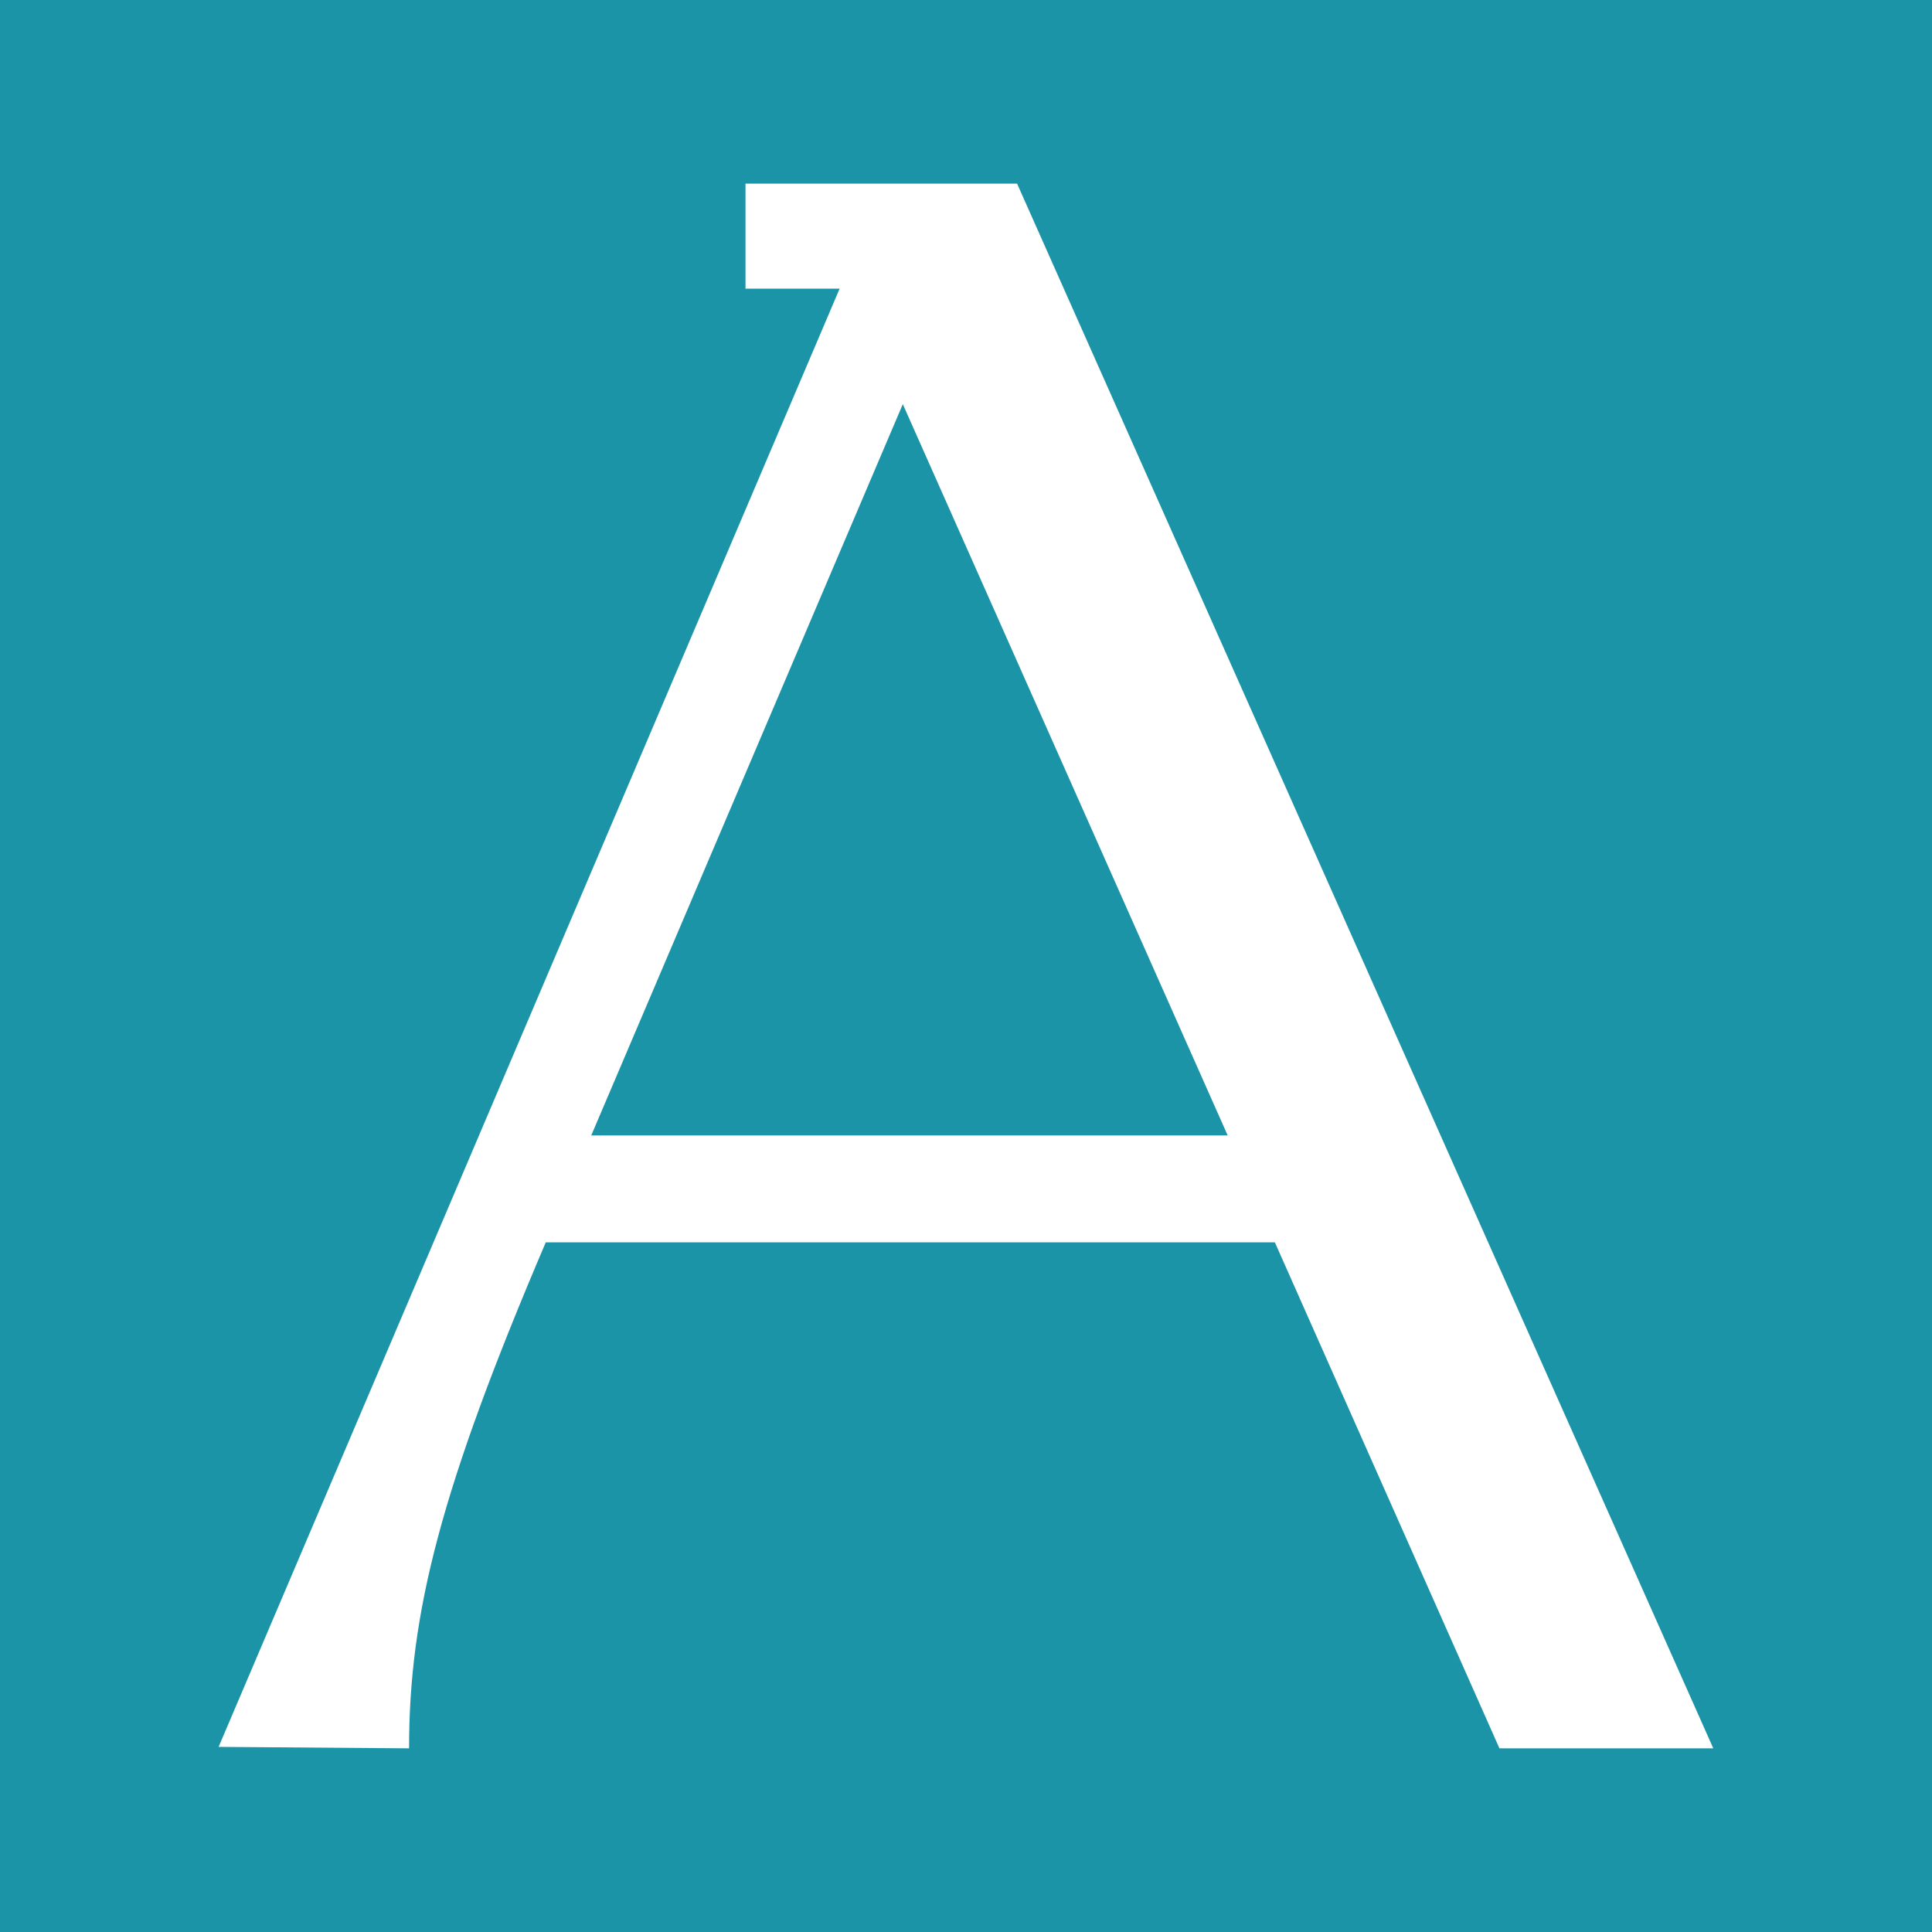 <svg id="Layer_1" data-name="Layer 1" xmlns="http://www.w3.org/2000/svg" viewBox="0 0 595.28 595.28"><defs><style>.cls-1{fill:#1b94a8;}.cls-2{fill:#fff;}</style></defs><rect class="cls-1" width="595.28" height="595.28"/><path class="cls-2" d="M313.38,56.58H229.7V88.94h29L67.36,538.24l58.68.45c0-41.55,9.63-79.79,42.12-155.9H392.81L462,538.69h65.89ZM182.17,349.85l96-225.32,100.1,225.32Z"/></svg>